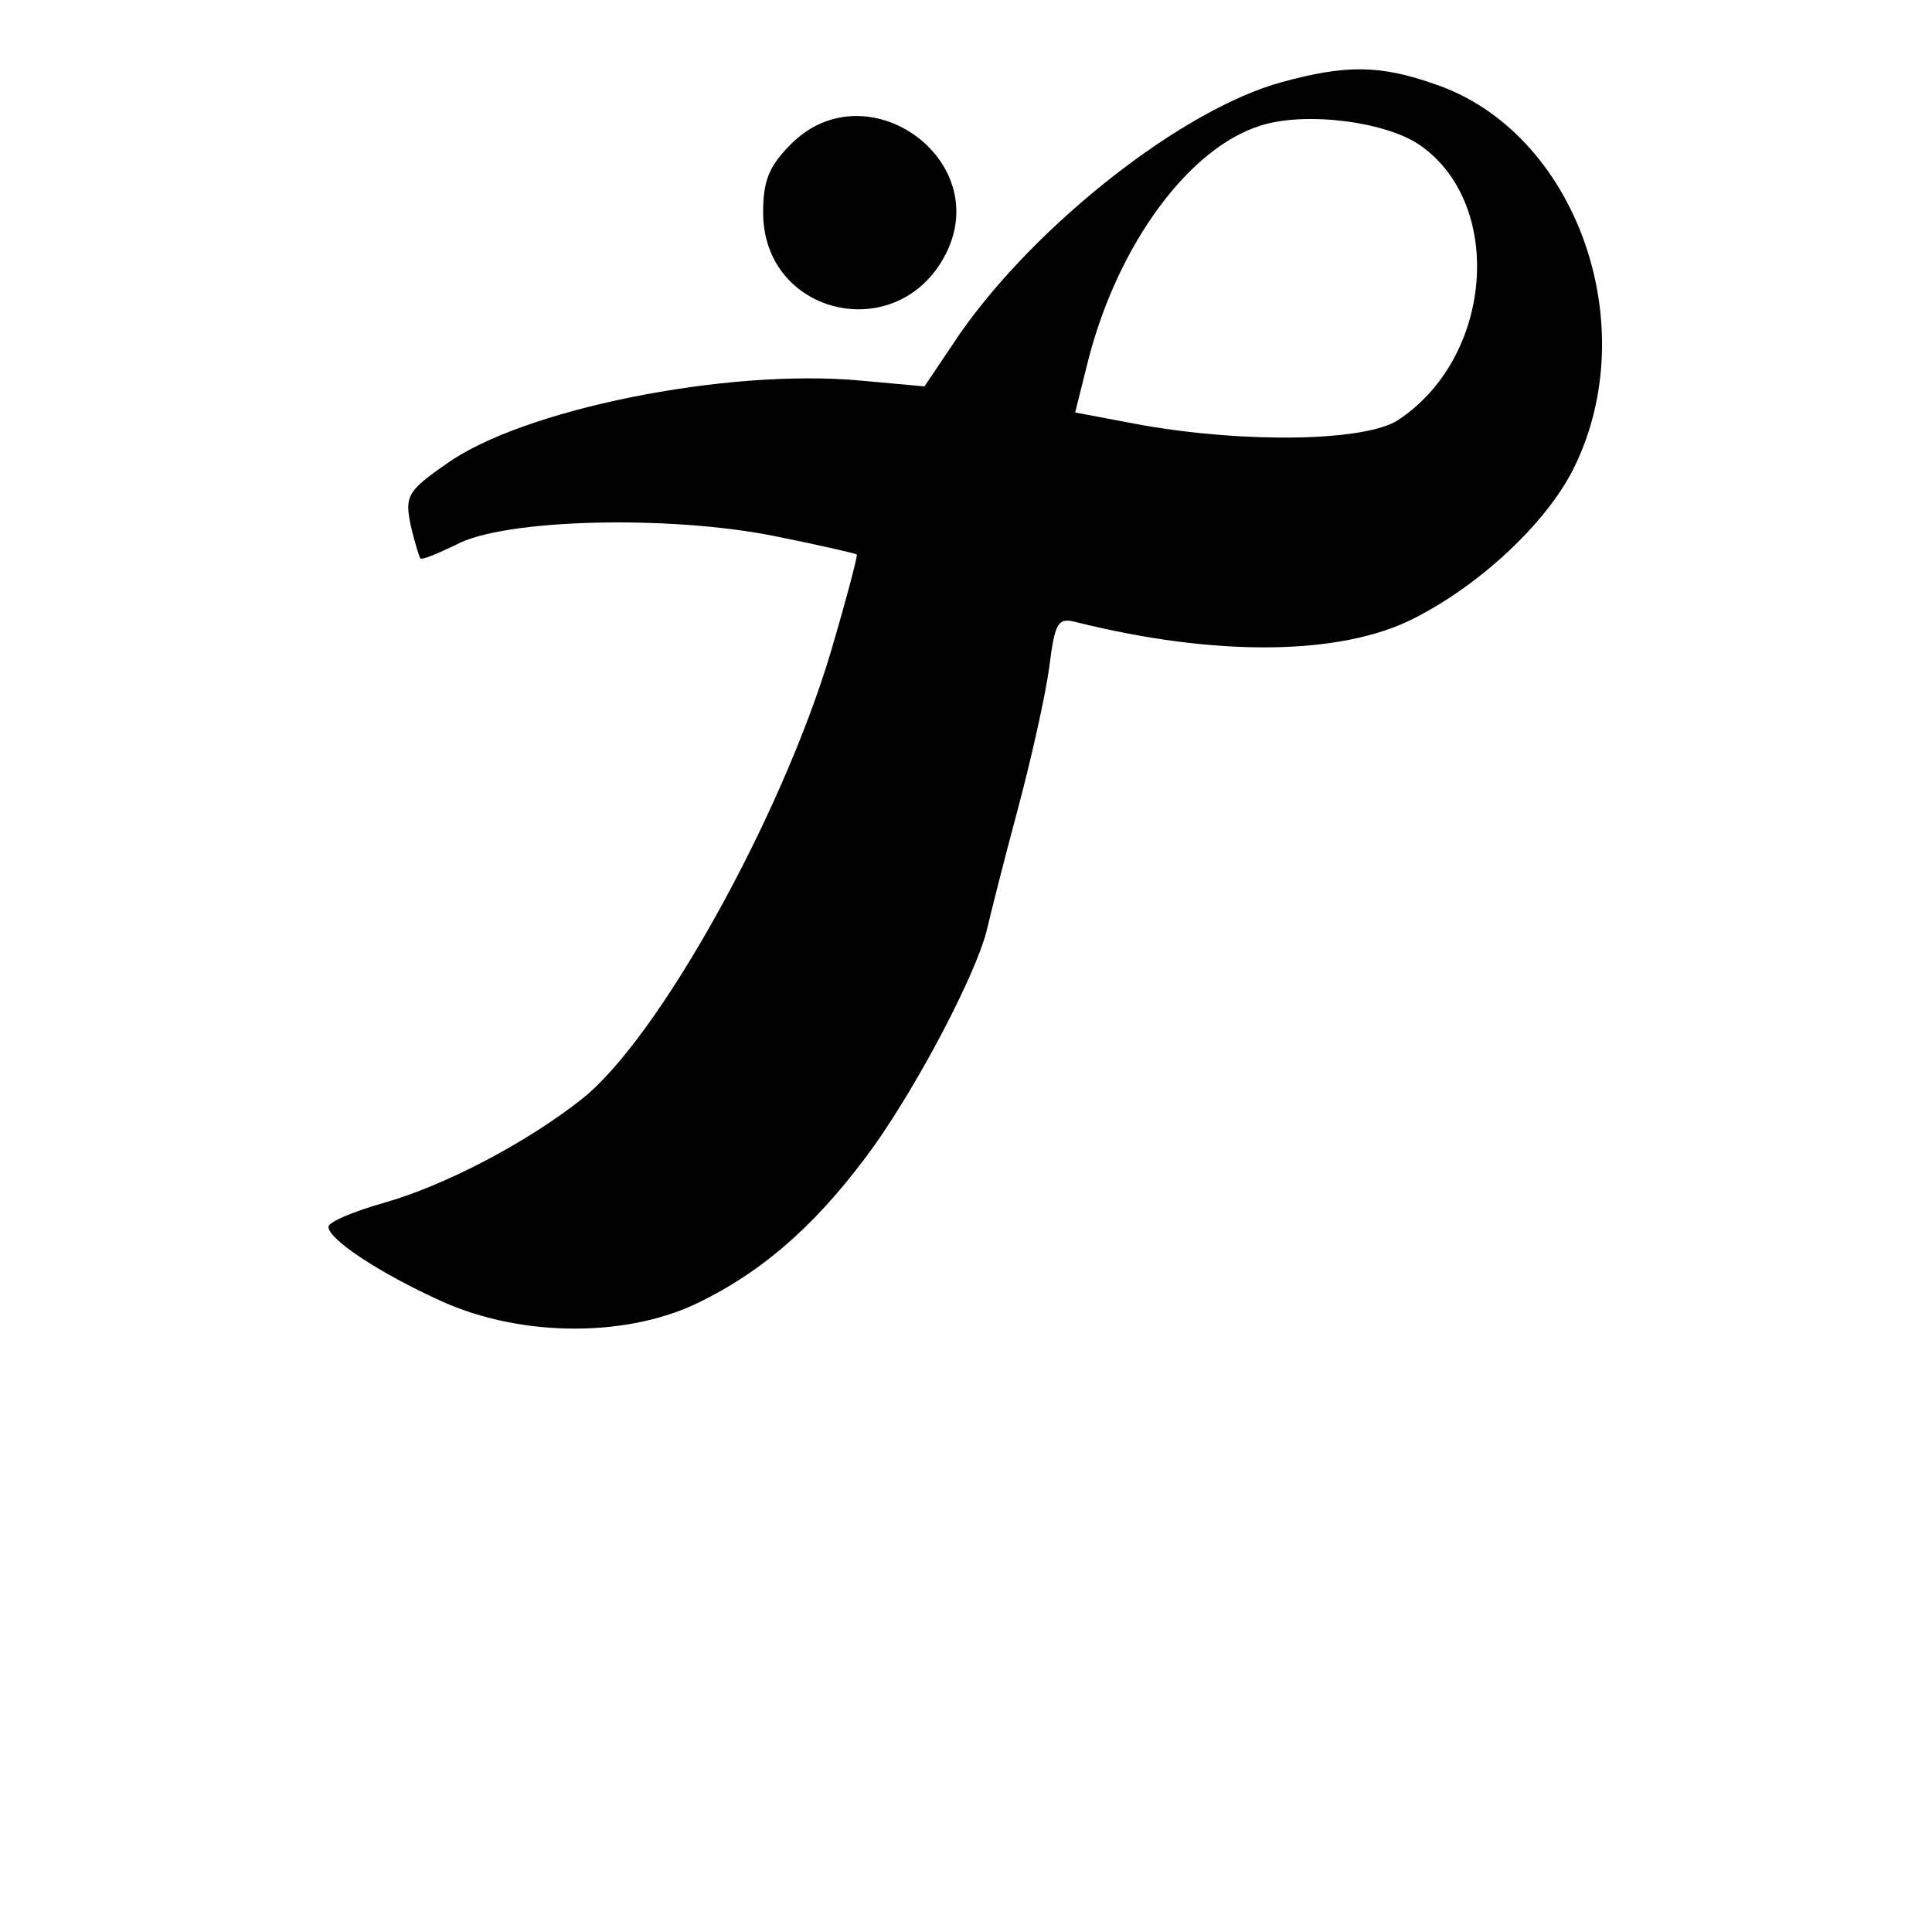 <?xml version="1.0" standalone="no"?>
<!DOCTYPE svg PUBLIC "-//W3C//DTD SVG 20010904//EN"
 "http://www.w3.org/TR/2001/REC-SVG-20010904/DTD/svg10.dtd">
<svg version="1.0" xmlns="http://www.w3.org/2000/svg"
 width="200pt" height="200pt" viewBox="0 0 200 200"
 preserveAspectRatio="xMidYMid meet">
<g transform="translate(0,200) scale(0.1,-0.1)"
fill="#000000" stroke="none">
<path d="M1327 1915 c-103 -28 -254 -147 -333 -260 l-37 -55 -66 6 c-139 13
-352 -30 -430 -87 -39 -27 -42 -33 -36 -62 4 -18 9 -33 10 -35 2 -2 18 5 37
14 49 27 221 31 330 9 45 -9 84 -18 85 -19 1 -1 -11 -47 -27 -101 -51 -171
-179 -401 -258 -463 -57 -45 -141 -89 -204 -107 -32 -9 -58 -20 -58 -25 0 -13
53 -48 117 -77 84 -38 196 -38 271 1 68 34 123 85 177 160 48 68 104 176 116
221 4 17 18 73 32 125 14 52 29 119 33 148 6 48 9 53 28 48 144 -36 274 -35
350 4 69 35 137 99 165 155 74 149 2 349 -144 398 -57 20 -92 20 -158 2z m144
-66 c87 -62 74 -220 -24 -284 -34 -22 -157 -24 -265 -5 l-69 13 14 56 c31 119
104 218 178 241 47 15 131 4 166 -21z"/>
<path d="M819 1851 c-23 -23 -29 -38 -29 -71 0 -107 140 -139 189 -43 50 98
-82 192 -160 114z"/>
</g>
</svg>
